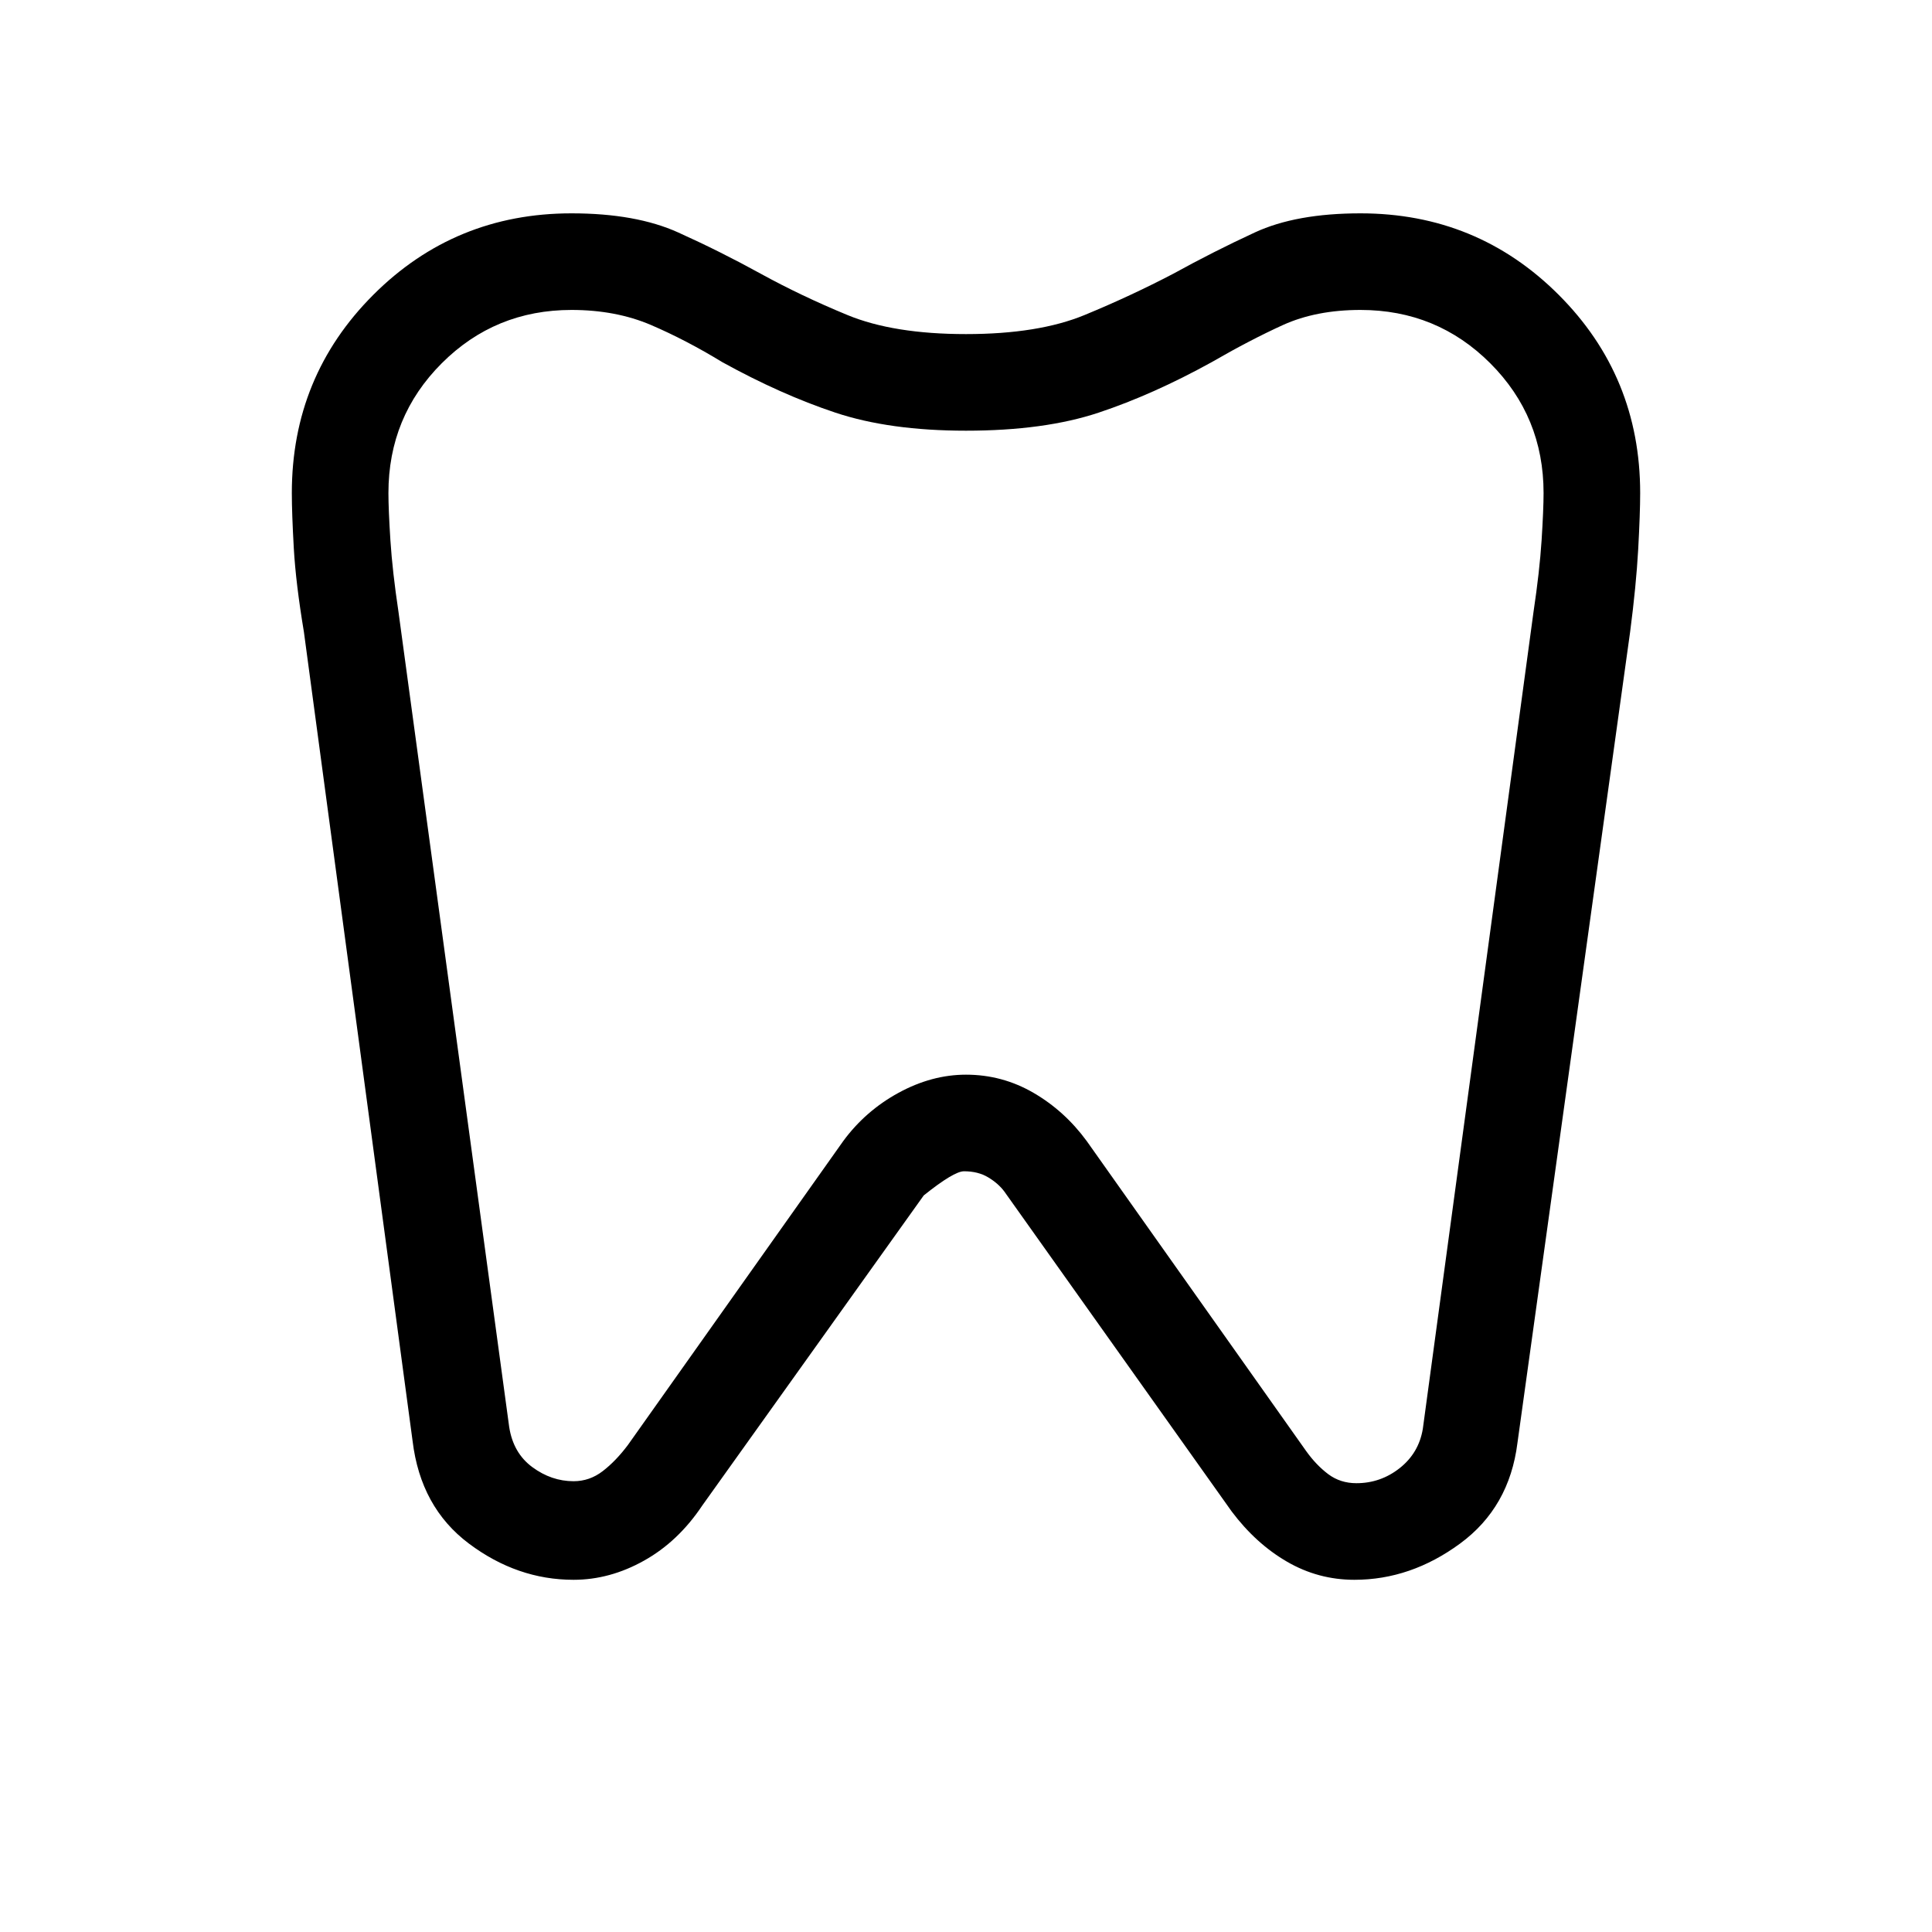 <svg xmlns="http://www.w3.org/2000/svg" height="40" width="40"><path d="M28.167 4.417q2.416 0 4.104 1.687 1.687 1.688 1.687 4.104 0 .417-.041 1.167-.042.75-.167 1.708l-2.333 16.792q-.167 1.333-1.188 2.083-1.021.75-2.187.75-.75 0-1.396-.375-.646-.375-1.146-1.041l-4.708-6.625q-.125-.167-.334-.292-.208-.125-.5-.125-.208 0-.833.5l-4.583 6.417q-.5.75-1.209 1.145-.708.396-1.458.396-1.167 0-2.167-.75-1-.75-1.166-2.125l-2.25-16.75q-.167-1-.209-1.729-.041-.729-.041-1.146 0-2.416 1.687-4.104 1.688-1.687 4.104-1.687 1.334 0 2.209.396.875.395 1.708.854.833.458 1.792.854.958.396 2.458.396 1.5 0 2.458-.396.959-.396 1.834-.854.833-.459 1.687-.854.854-.396 2.188-.396Zm0 2q-.917 0-1.605.312-.687.313-1.479.771-1.208.667-2.333 1.042-1.125.375-2.75.375-1.583 0-2.708-.375-1.125-.375-2.334-1.042-.75-.458-1.479-.771-.729-.312-1.646-.312-1.583 0-2.687 1.104-1.104 1.104-1.104 2.687 0 .334.041.98.042.645.167 1.479l2.292 16.875q.083.541.479.833.396.292.854.292.333 0 .604-.209.271-.208.521-.541l4.458-6.292q.459-.625 1.146-1 .688-.375 1.396-.375.75 0 1.396.375.646.375 1.104 1l4.542 6.417q.208.291.458.479.25.187.583.187.5 0 .896-.312.396-.313.479-.813l2.292-16.916q.125-.834.167-1.479.041-.646.041-.98 0-1.583-1.104-2.687-1.104-1.104-2.687-1.104ZM20 18.542Z"/></svg>